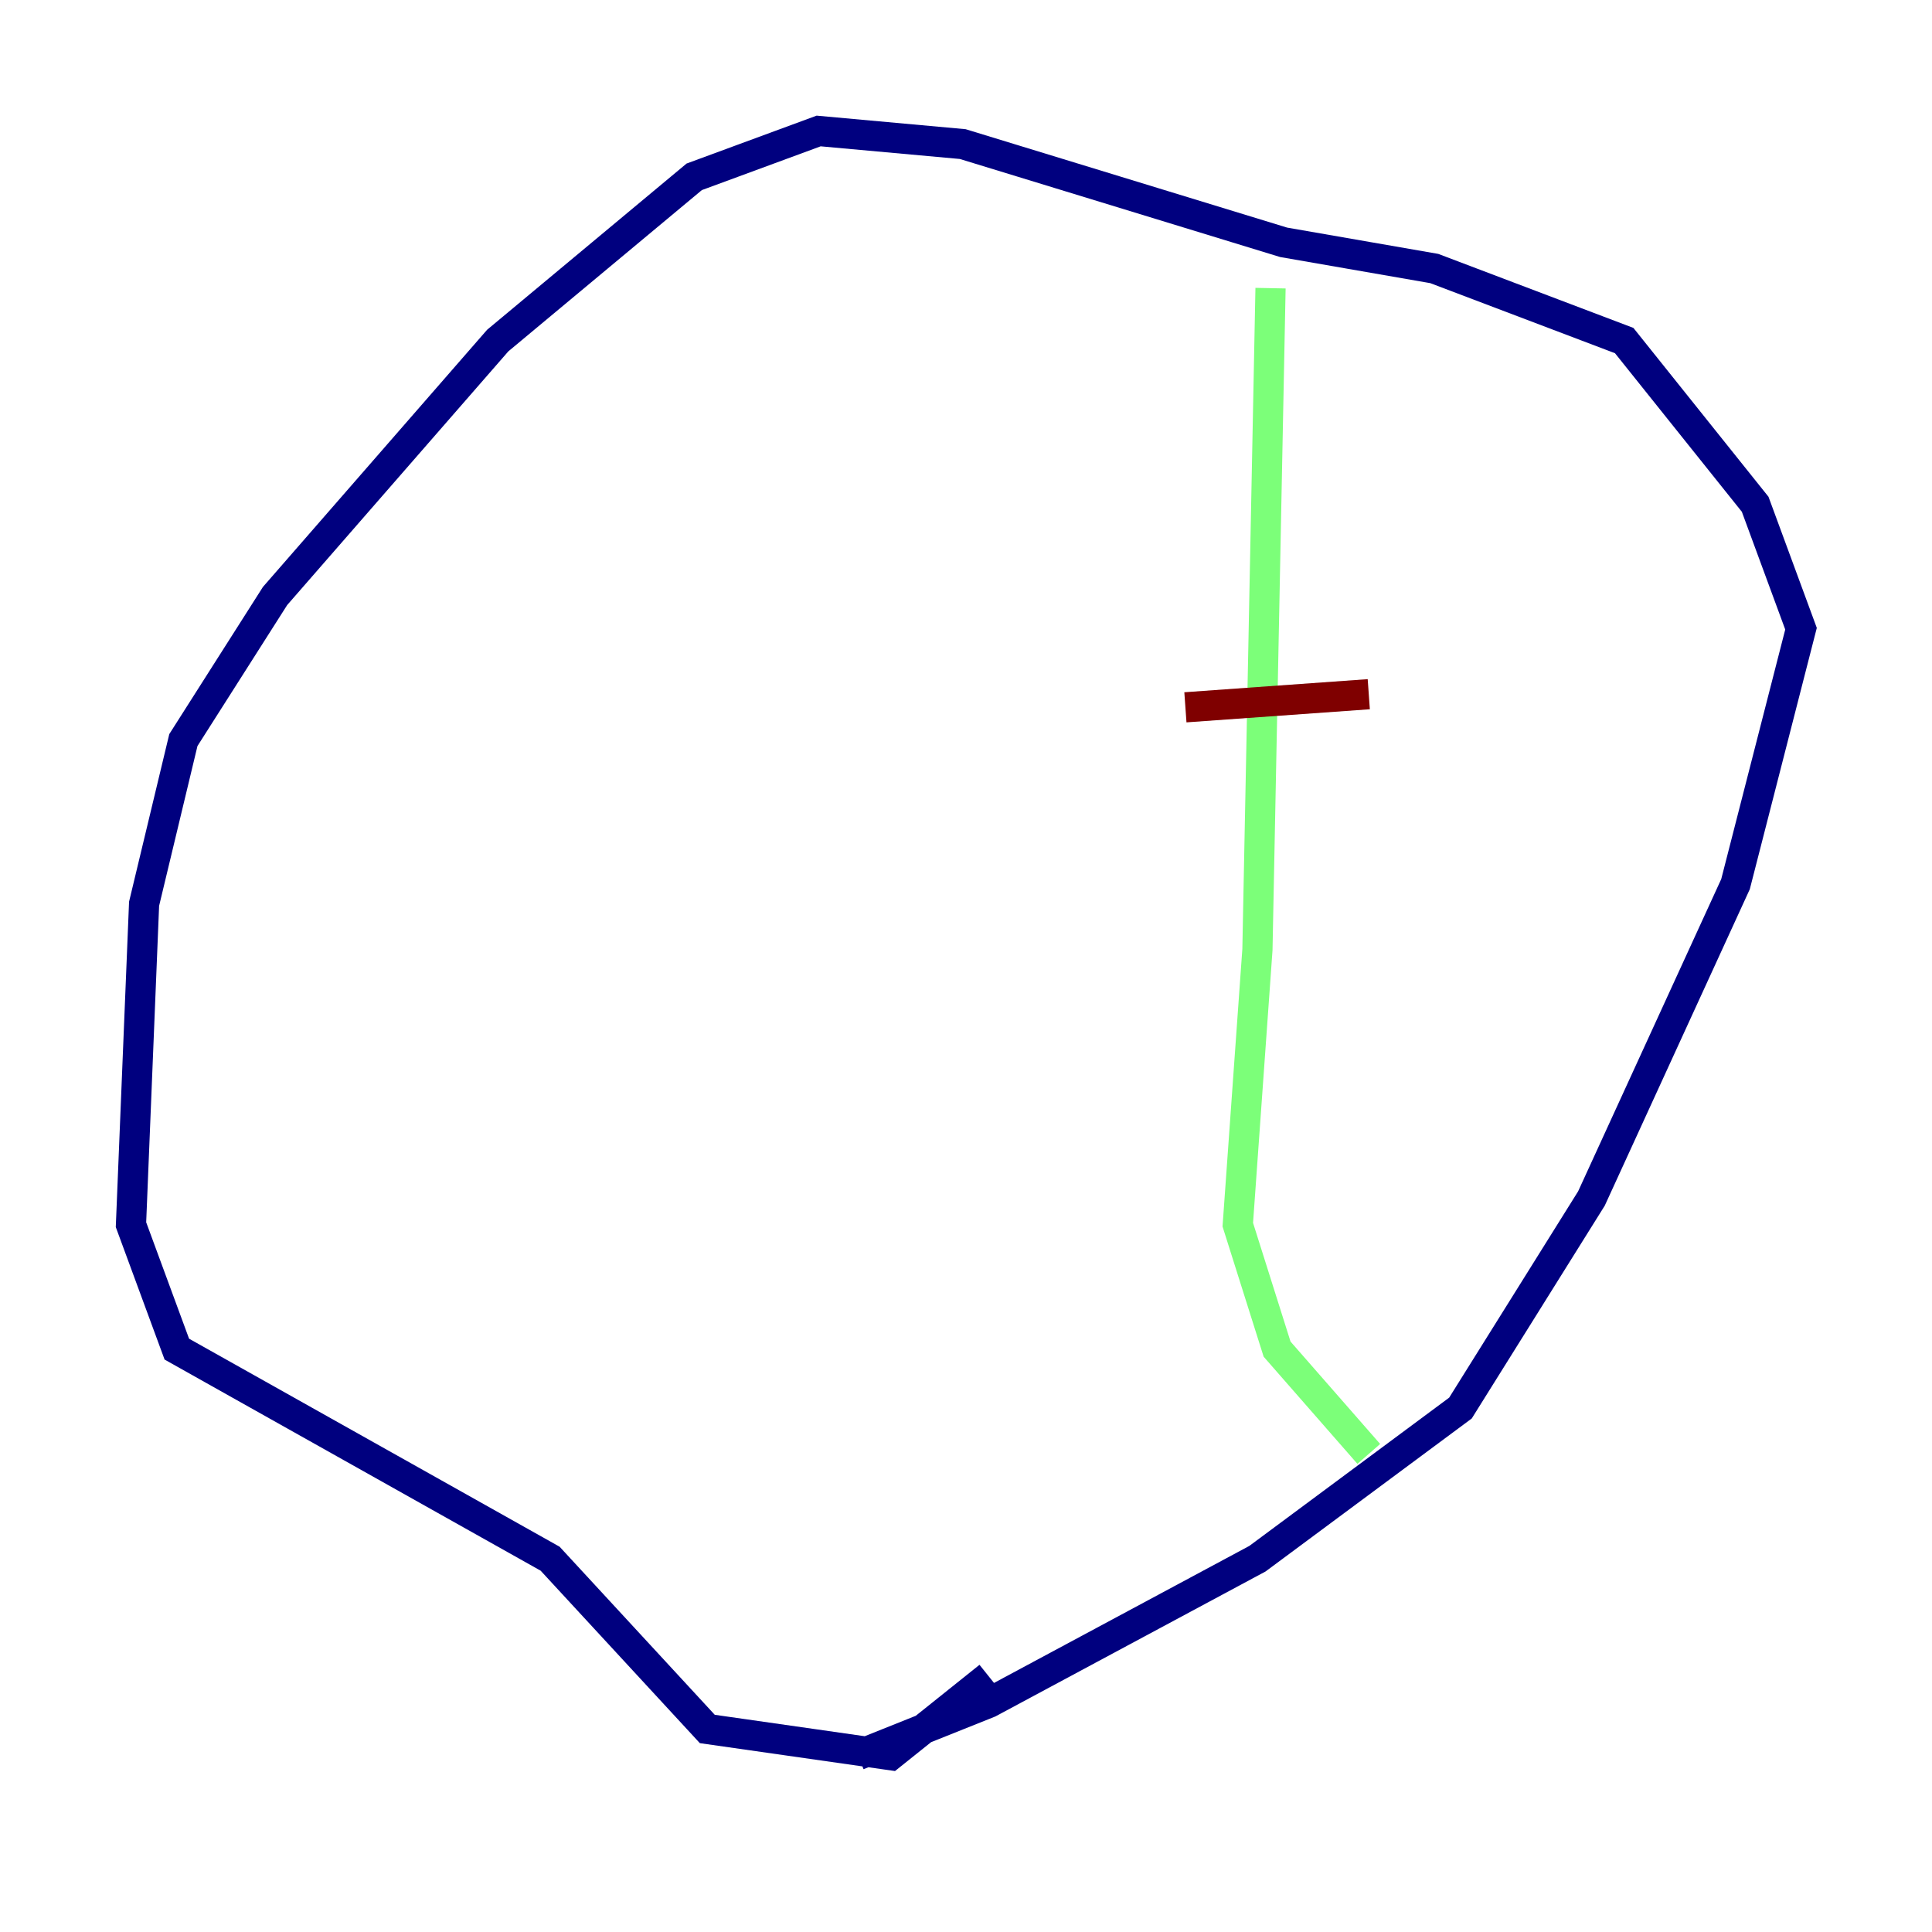 <?xml version="1.0" encoding="utf-8" ?>
<svg baseProfile="tiny" height="128" version="1.2" viewBox="0,0,128,128" width="128" xmlns="http://www.w3.org/2000/svg" xmlns:ev="http://www.w3.org/2001/xml-events" xmlns:xlink="http://www.w3.org/1999/xlink"><defs /><polyline fill="none" points="56.841,116.285 65.519,112.814 83.308,103.268 96.759,93.288 105.437,79.403 114.983,58.576 119.322,41.654 116.285,33.41 107.607,22.563 95.024,17.79 85.044,16.054 63.783,9.546 54.237,8.678 45.993,11.715 32.976,22.563 18.224,39.485 12.149,49.031 9.546,59.878 8.678,81.139 11.715,89.383 36.447,103.268 46.861,114.549 59.01,116.285 65.519,111.078" stroke="#00007f" stroke-width="2" /><polyline fill="none" points="84.176,19.091 83.308,62.915 82.007,81.139 84.61,89.383 90.685,96.325" stroke="#7cff79" stroke-width="2" /><polyline fill="none" points="78.536,46.861 90.685,45.993" stroke="#7f0000" stroke-width="2" /></svg>